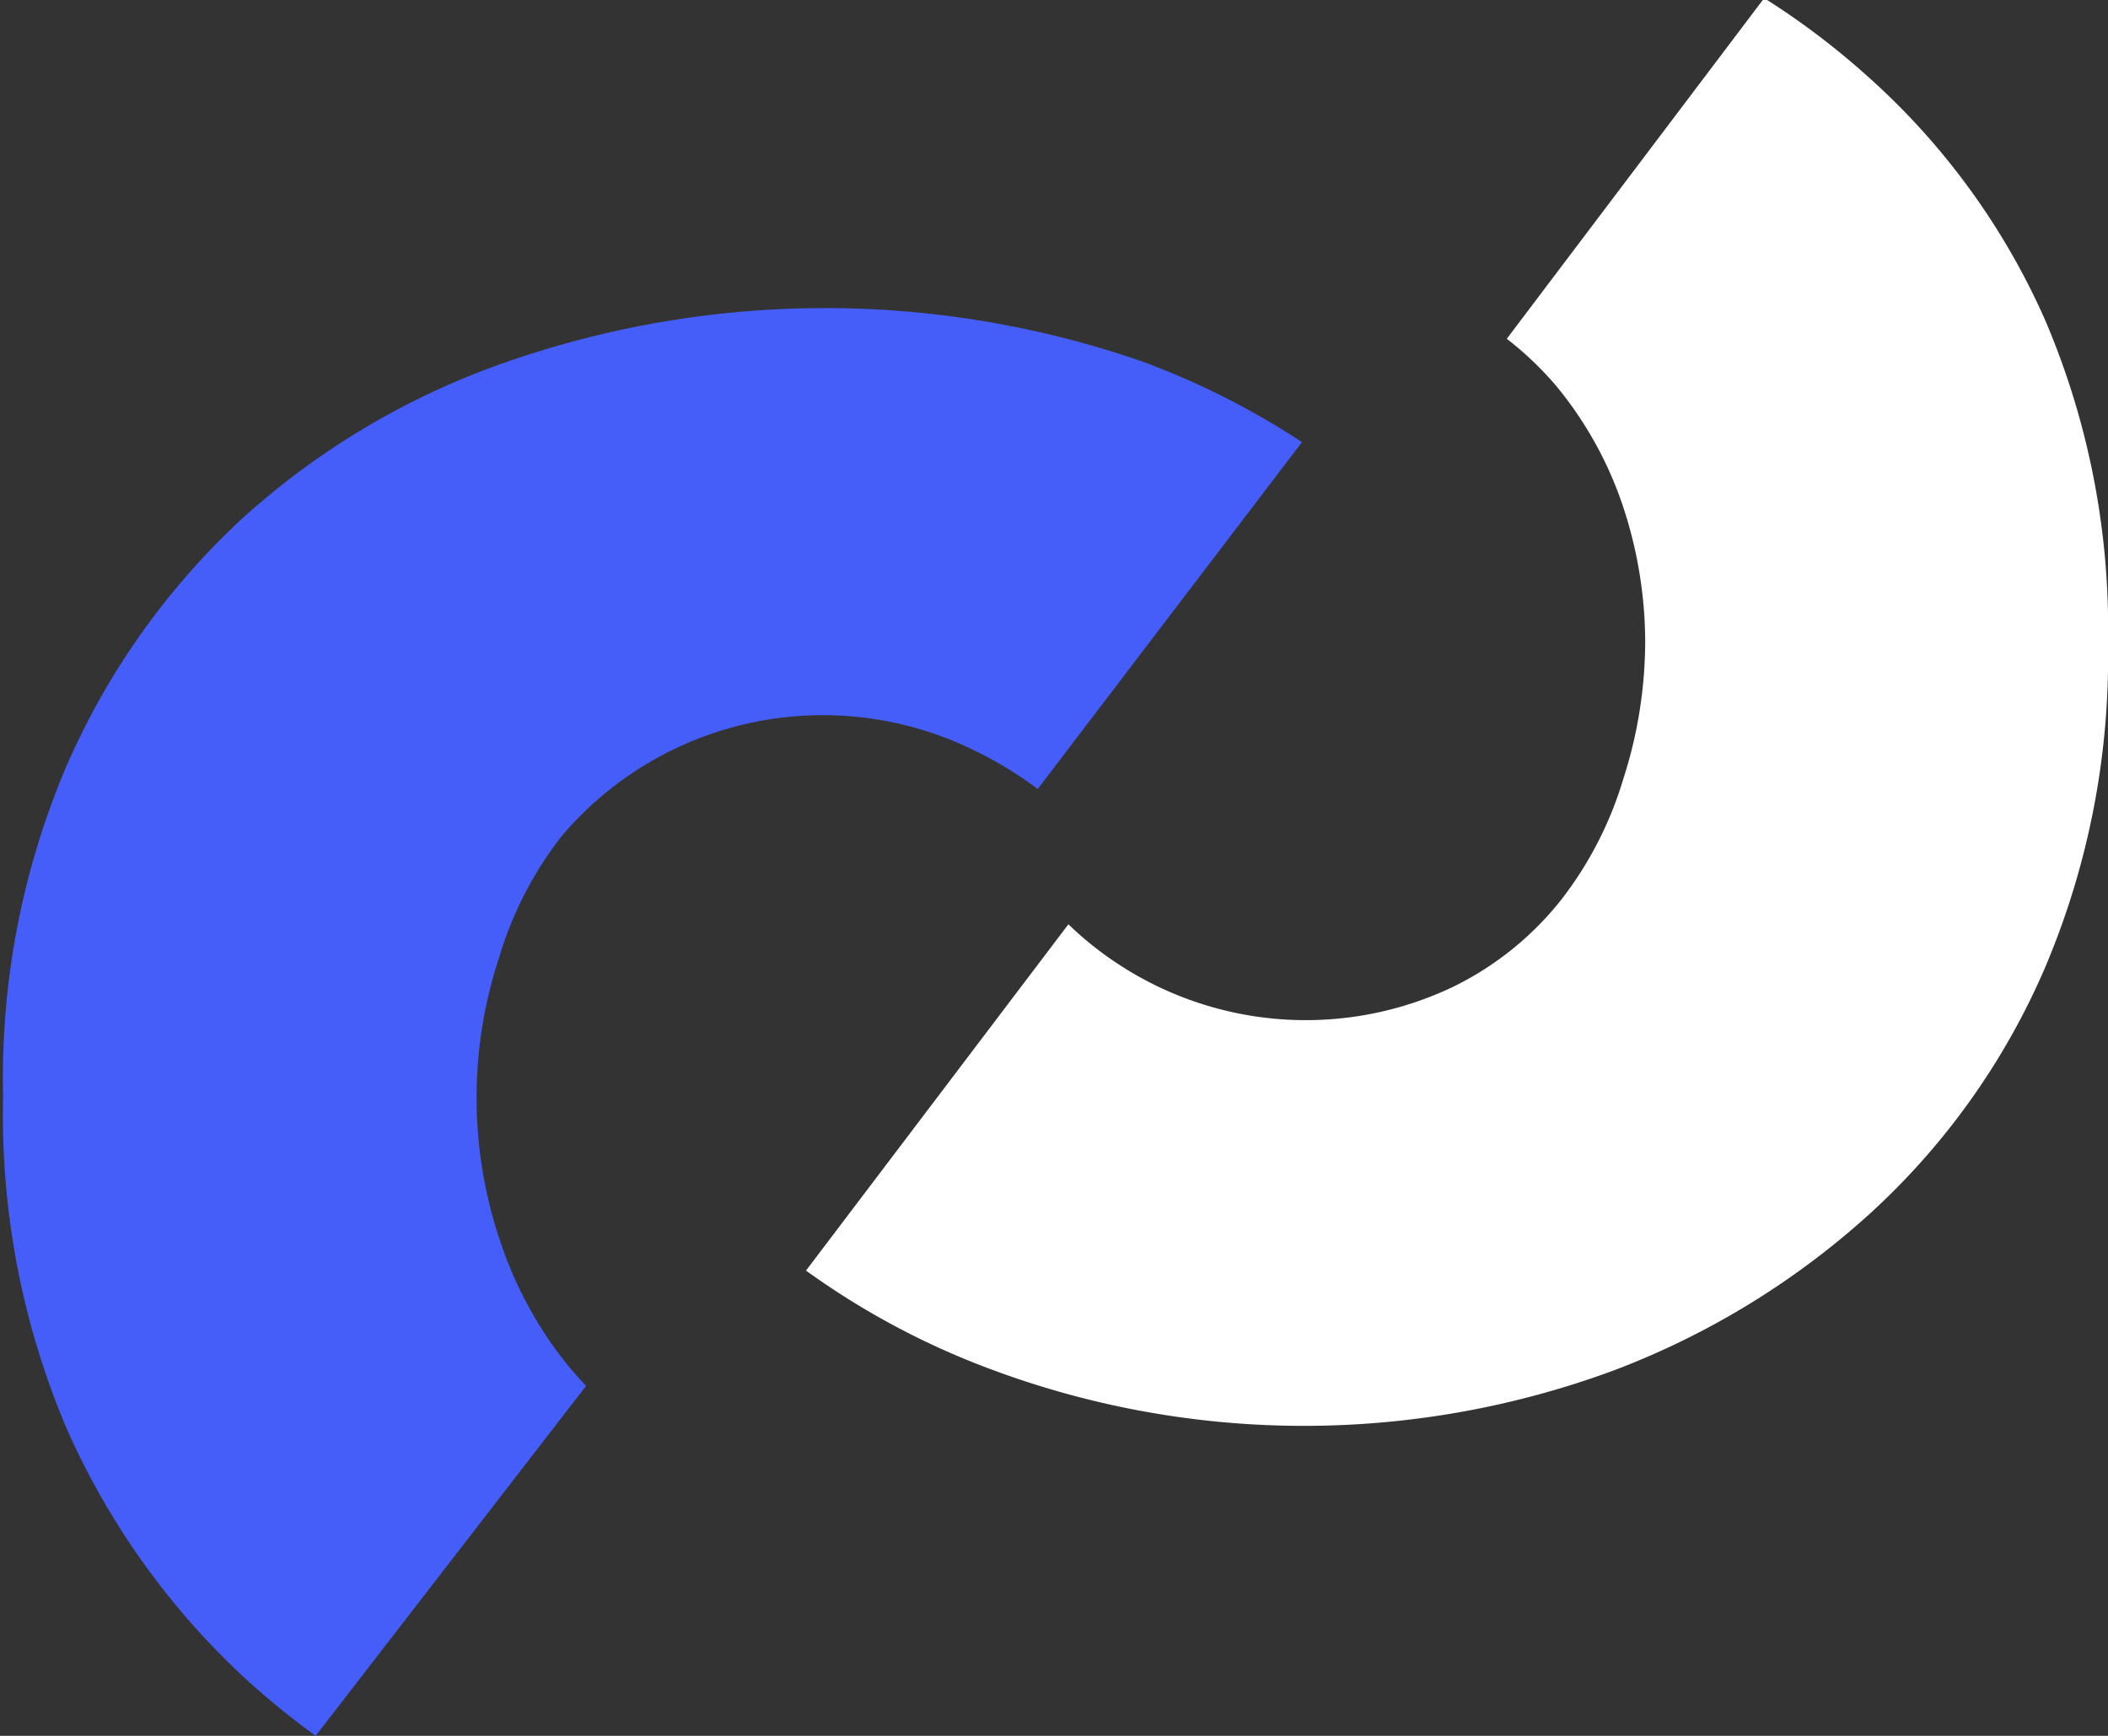<svg id="Layer_1" data-name="Layer 1" xmlns="http://www.w3.org/2000/svg" viewBox="0 0 33.66 27.72"><rect x="0" y="0" width="33.66" height="27.72" fill="#333333" stroke="none"/><defs><style>.cls-1{fill:#455ef9;}.cls-2{fill:#fff;}</style></defs><title>max-log-edited</title><g id="Subir"><g id="HOME"><g id="Logotipo"><path id="Combined-Shape" class="cls-1" d="M69.38,33.66a13.08,13.08,0,0,1-1.15-.94,12.11,12.11,0,0,1-2.84-4,12.81,12.81,0,0,1-1-5.27,12.69,12.69,0,0,1,1-5.25,11.8,11.8,0,0,1,2.84-4,12.27,12.27,0,0,1,4.2-2.48,15.46,15.46,0,0,1,10.17,0A12.58,12.58,0,0,1,85.13,13l-4.22,5.54a6,6,0,0,0-1-.61,5.47,5.47,0,0,0-6.6,1.36,5.86,5.86,0,0,0-1,1.94,7.15,7.15,0,0,0,0,4.48,6.33,6.33,0,0,0,1.07,2c.11.13.21.25.32.36Z" transform="translate(-64.34 -5.94)"/><path id="Combined-Shape-2" data-name="Combined-Shape" class="cls-2" d="M77.21,26.23,81.4,20.7a5.46,5.46,0,0,0,6.14,1,5,5,0,0,0,1.72-1.38,5.89,5.89,0,0,0,1-1.94,7.18,7.18,0,0,0,.35-2.2,6.91,6.91,0,0,0-.37-2.2,6,6,0,0,0-1.07-1.9,5.32,5.32,0,0,0-.77-.73l4.11-5.44a12.21,12.21,0,0,1,1.63,1.23A11.36,11.36,0,0,1,97,11.06a12.53,12.53,0,0,1,1,5.15,12.69,12.69,0,0,1-1,5.17,11.42,11.42,0,0,1-2.79,3.93,12.85,12.85,0,0,1-4.09,2.51,14.27,14.27,0,0,1-9.92,0A12.42,12.42,0,0,1,77.21,26.23Z" transform="translate(-64.34 -5.94)"/></g></g></g></svg>